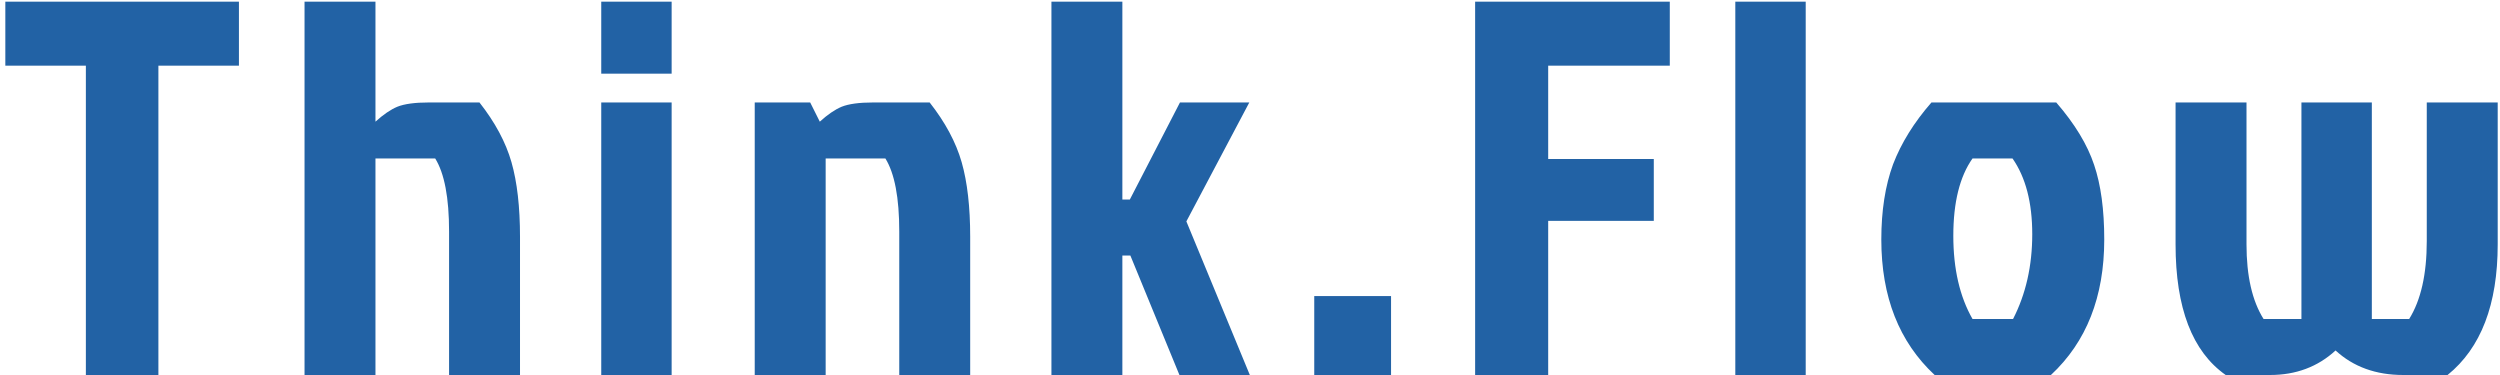 <svg width="300" height="45" viewBox="0 0 300 45" fill="none" xmlns="http://www.w3.org/2000/svg">
<path id="Think.Flow" d="M10.304 7.88H0.64V0.2H28.672V7.88H19.008V45H10.304V7.88ZM51.456 12.296H57.536C59.414 14.685 60.694 17.075 61.377 19.464C62.059 21.853 62.401 24.84 62.401 28.424V45H53.889V27.784C53.889 23.731 53.334 20.808 52.224 19.016H45.056V45H36.544V0.2H45.056V14.6C45.995 13.747 46.87 13.149 47.681 12.808C48.534 12.467 49.792 12.296 51.456 12.296ZM72.15 45V12.296H80.597V45H72.15ZM72.15 0.2H80.597V8.84H72.15V0.2ZM104.775 12.296H111.559C113.436 14.685 114.716 17.075 115.399 19.464C116.082 21.853 116.423 24.84 116.423 28.424V45H107.911V27.784C107.911 23.731 107.356 20.808 106.247 19.016H99.079V45H90.567V12.296H97.223L98.375 14.6C99.314 13.747 100.188 13.149 100.999 12.808C101.852 12.467 103.111 12.296 104.775 12.296ZM126.172 45V0.2H134.684V23.944H135.58L141.596 12.296H149.916L142.364 26.568L149.98 45H141.532L135.644 30.664H134.684V45H126.172ZM157.71 35.528H166.926V45H157.71V35.528ZM177.015 45V0.2H200.375V7.88H185.783V19.08H198.455V26.504H185.783V45H177.015ZM216.685 0.2V45H208.237V0.2H216.685ZM246.11 45H232.158C227.892 41.032 225.758 35.613 225.758 28.744C225.758 25.288 226.228 22.28 227.166 19.72C228.148 17.16 229.684 14.685 231.774 12.296H246.75C248.969 14.856 250.484 17.352 251.294 19.784C252.105 22.173 252.51 25.16 252.51 28.744C252.51 35.613 250.377 41.032 246.11 45ZM236.702 38.28H241.566C243.102 35.293 243.87 31.901 243.87 28.104C243.87 24.307 243.081 21.277 241.502 19.016H236.702C235.166 21.192 234.398 24.285 234.398 28.296C234.398 32.264 235.166 35.592 236.702 38.28ZM276.172 12.296H284.62V38.28H289.1C290.508 36.019 291.212 32.904 291.212 28.936V12.296H299.724V29.32C299.724 36.531 297.718 41.757 293.708 45H288.396C285.11 45 282.401 44.019 280.268 42.056C278.134 44.019 275.51 45 272.396 45H267.084C263.073 42.184 261.068 36.957 261.068 29.32V12.296H269.58V29.32C269.58 33.117 270.262 36.104 271.628 38.28H276.172V12.296Z" fill="#2262A5"/>
</svg>
